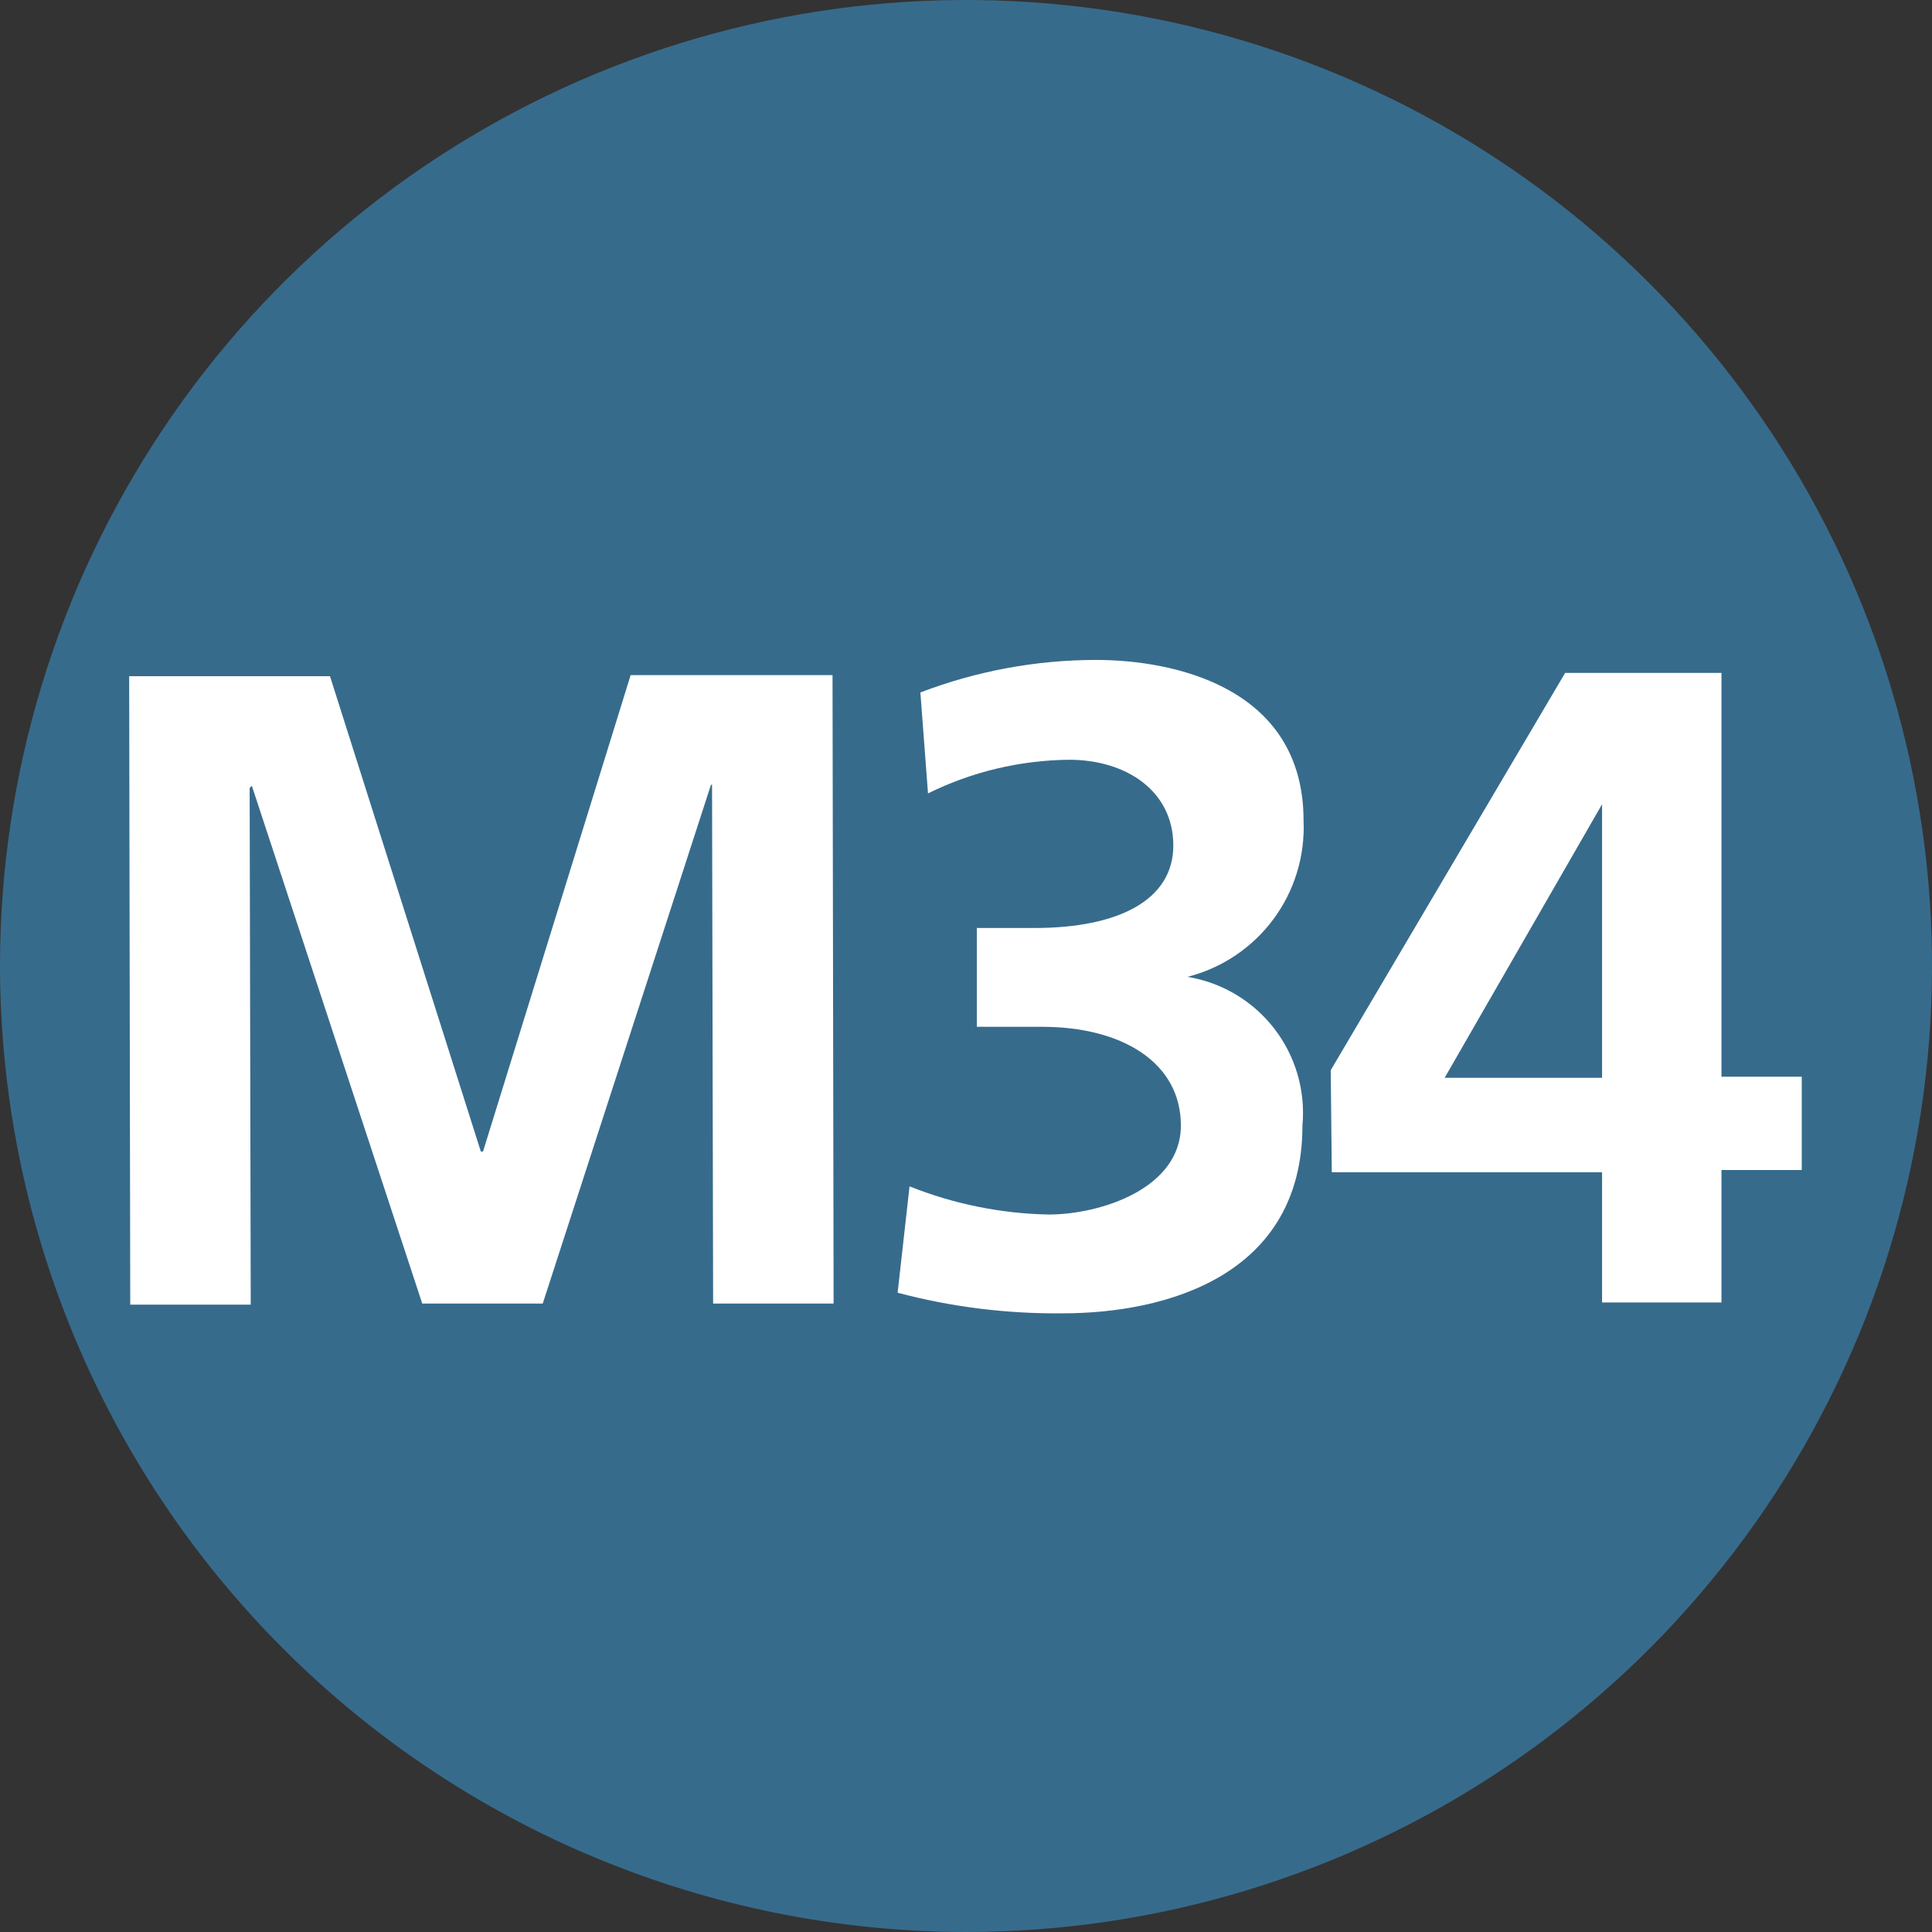 <svg width="36" height="36" viewBox="0 0 36 36" fill="none" xmlns="http://www.w3.org/2000/svg">
<rect x="0" y="0" width="36" height="36" fill="#333333" stroke="none"/>
<g clip-path="url(#clip0_744_2)">
<path d="M0 18C0 14.44 1.056 10.96 3.034 8C5.011 5.04 7.823 2.733 11.112 1.37C14.401 0.008 18.02 -0.349 21.512 0.346C25.003 1.04 28.211 2.755 30.728 5.272C33.245 7.789 34.96 10.997 35.654 14.488C36.349 17.98 35.992 21.599 34.63 24.888C33.267 28.177 30.96 30.989 28 32.967C25.04 34.944 21.56 36 18 36C13.228 35.995 8.652 34.096 5.278 30.722C1.903 27.348 0.005 22.772 0 18Z" fill="#376B8C"/>
<path d="M2.407 12.6H6.149L8.96 21.458H9L11.751 12.58H15.513L15.533 24.29H13.288L13.268 14.623H13.248L10.113 24.29H7.868L4.693 14.643L4.652 14.683L4.672 24.31H2.427L2.407 12.6Z" fill="white"/>
<path d="M16.948 22.106C17.772 22.435 18.649 22.613 19.537 22.631C20.508 22.631 22.004 22.146 22.004 20.973C22.004 19.8 20.912 19.133 19.416 19.133H18.202V17.292H19.274C20.851 17.292 21.863 16.766 21.863 15.755C21.863 14.744 20.993 14.157 19.921 14.157C19.009 14.166 18.11 14.38 17.292 14.784L17.15 12.903C18.196 12.503 19.307 12.297 20.427 12.297C21.863 12.297 24.29 12.802 24.29 15.29C24.319 15.95 24.12 16.601 23.726 17.131C23.331 17.662 22.766 18.04 22.126 18.202C22.767 18.307 23.345 18.651 23.743 19.165C24.141 19.68 24.329 20.326 24.269 20.973C24.269 23.764 21.741 24.472 19.8 24.472C18.762 24.483 17.728 24.354 16.726 24.088L16.948 22.106Z" fill="white"/>
<path d="M24.796 19.942L29.164 12.539H32.077V20.063H33.573V21.802H32.077V24.27H29.852V21.843H24.816L24.796 19.942ZM29.852 20.083V14.986L26.919 20.083H29.852Z" fill="white"/>
</g>
<defs>
<clipPath id="clip0_744_2">
<rect width="36" height="36" fill="white"/>
</clipPath>
</defs>
</svg>
